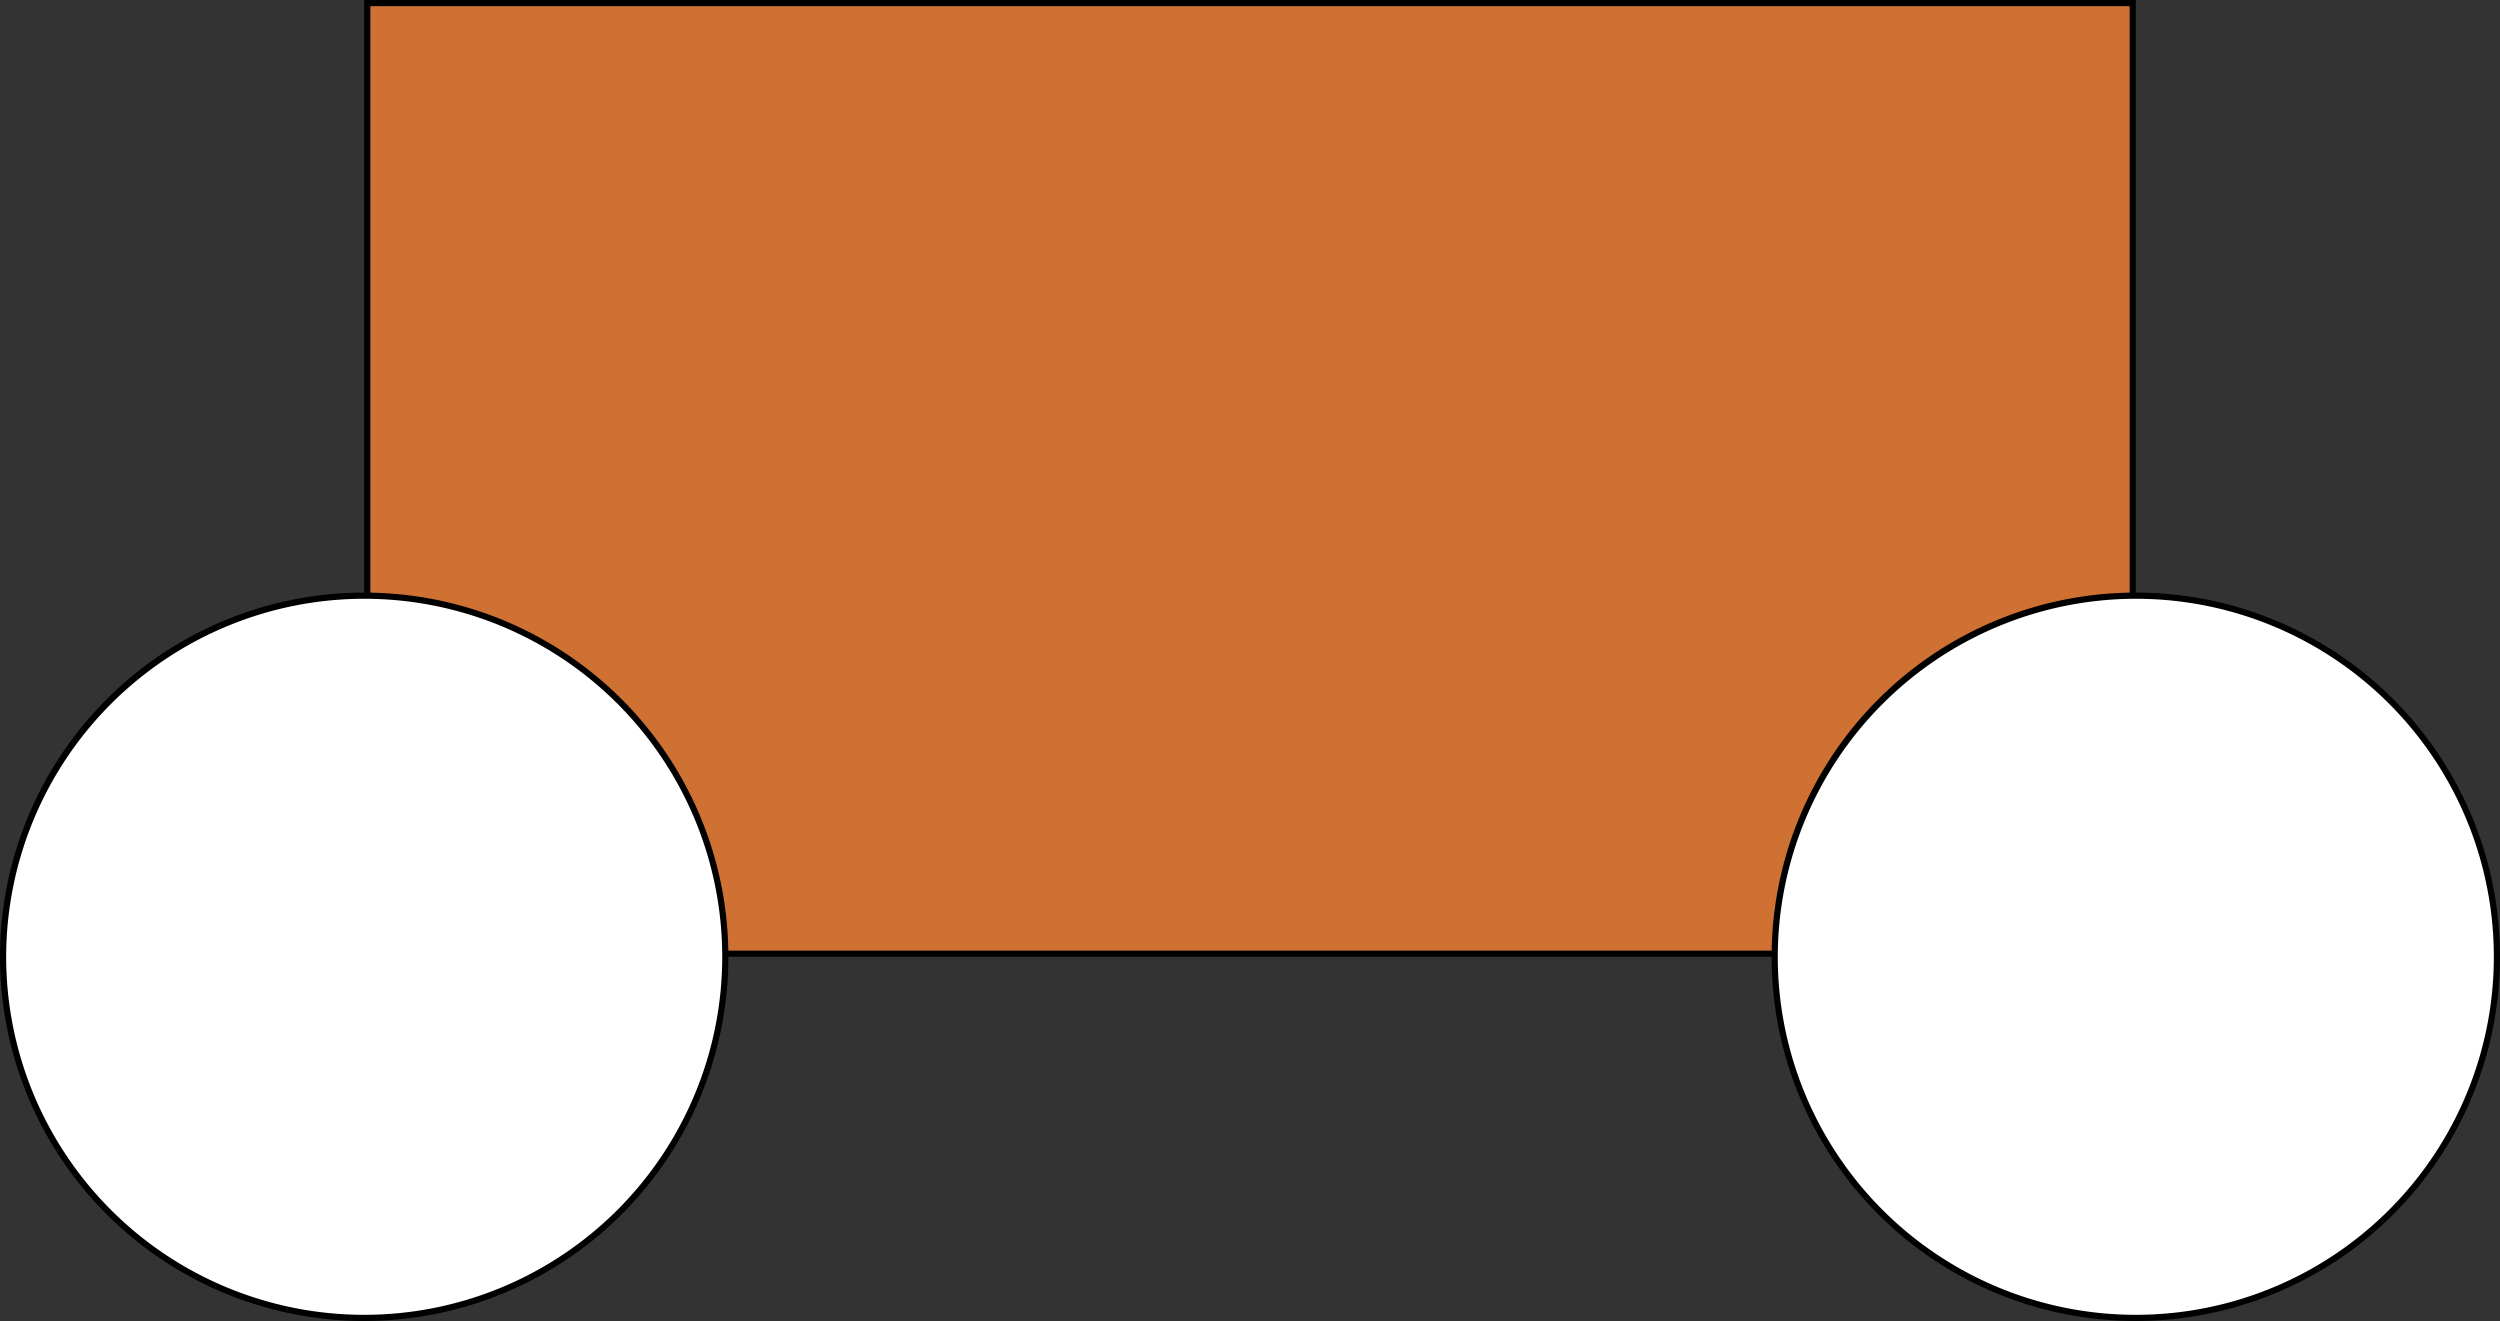 <svg id="Layer_1" data-name="Layer 1" xmlns="http://www.w3.org/2000/svg" viewBox="0 0 405 214"><rect x="0" y="0" width="405" height="214" fill="#333333" stroke="none"/><title>car</title><rect x="59.5" y="0.5" width="286" height="154" style="fill:#ce7132"/><path d="M607,342V495H322V342H607m1-1H321V496H608V341Z" transform="translate(-262 -341)"/><circle cx="59" cy="155" r="58.5" style="fill:#fff"/><path d="M321,438a58,58,0,1,1-58,58,58.07,58.07,0,0,1,58-58m0-1a59,59,0,1,0,59,59,59,59,0,0,0-59-59Z" transform="translate(-262 -341)"/><circle cx="346" cy="155" r="58.5" style="fill:#fff"/><path d="M608,438a58,58,0,1,1-58,58,58.07,58.07,0,0,1,58-58m0-1a59,59,0,1,0,59,59,59,59,0,0,0-59-59Z" transform="translate(-262 -341)"/></svg>